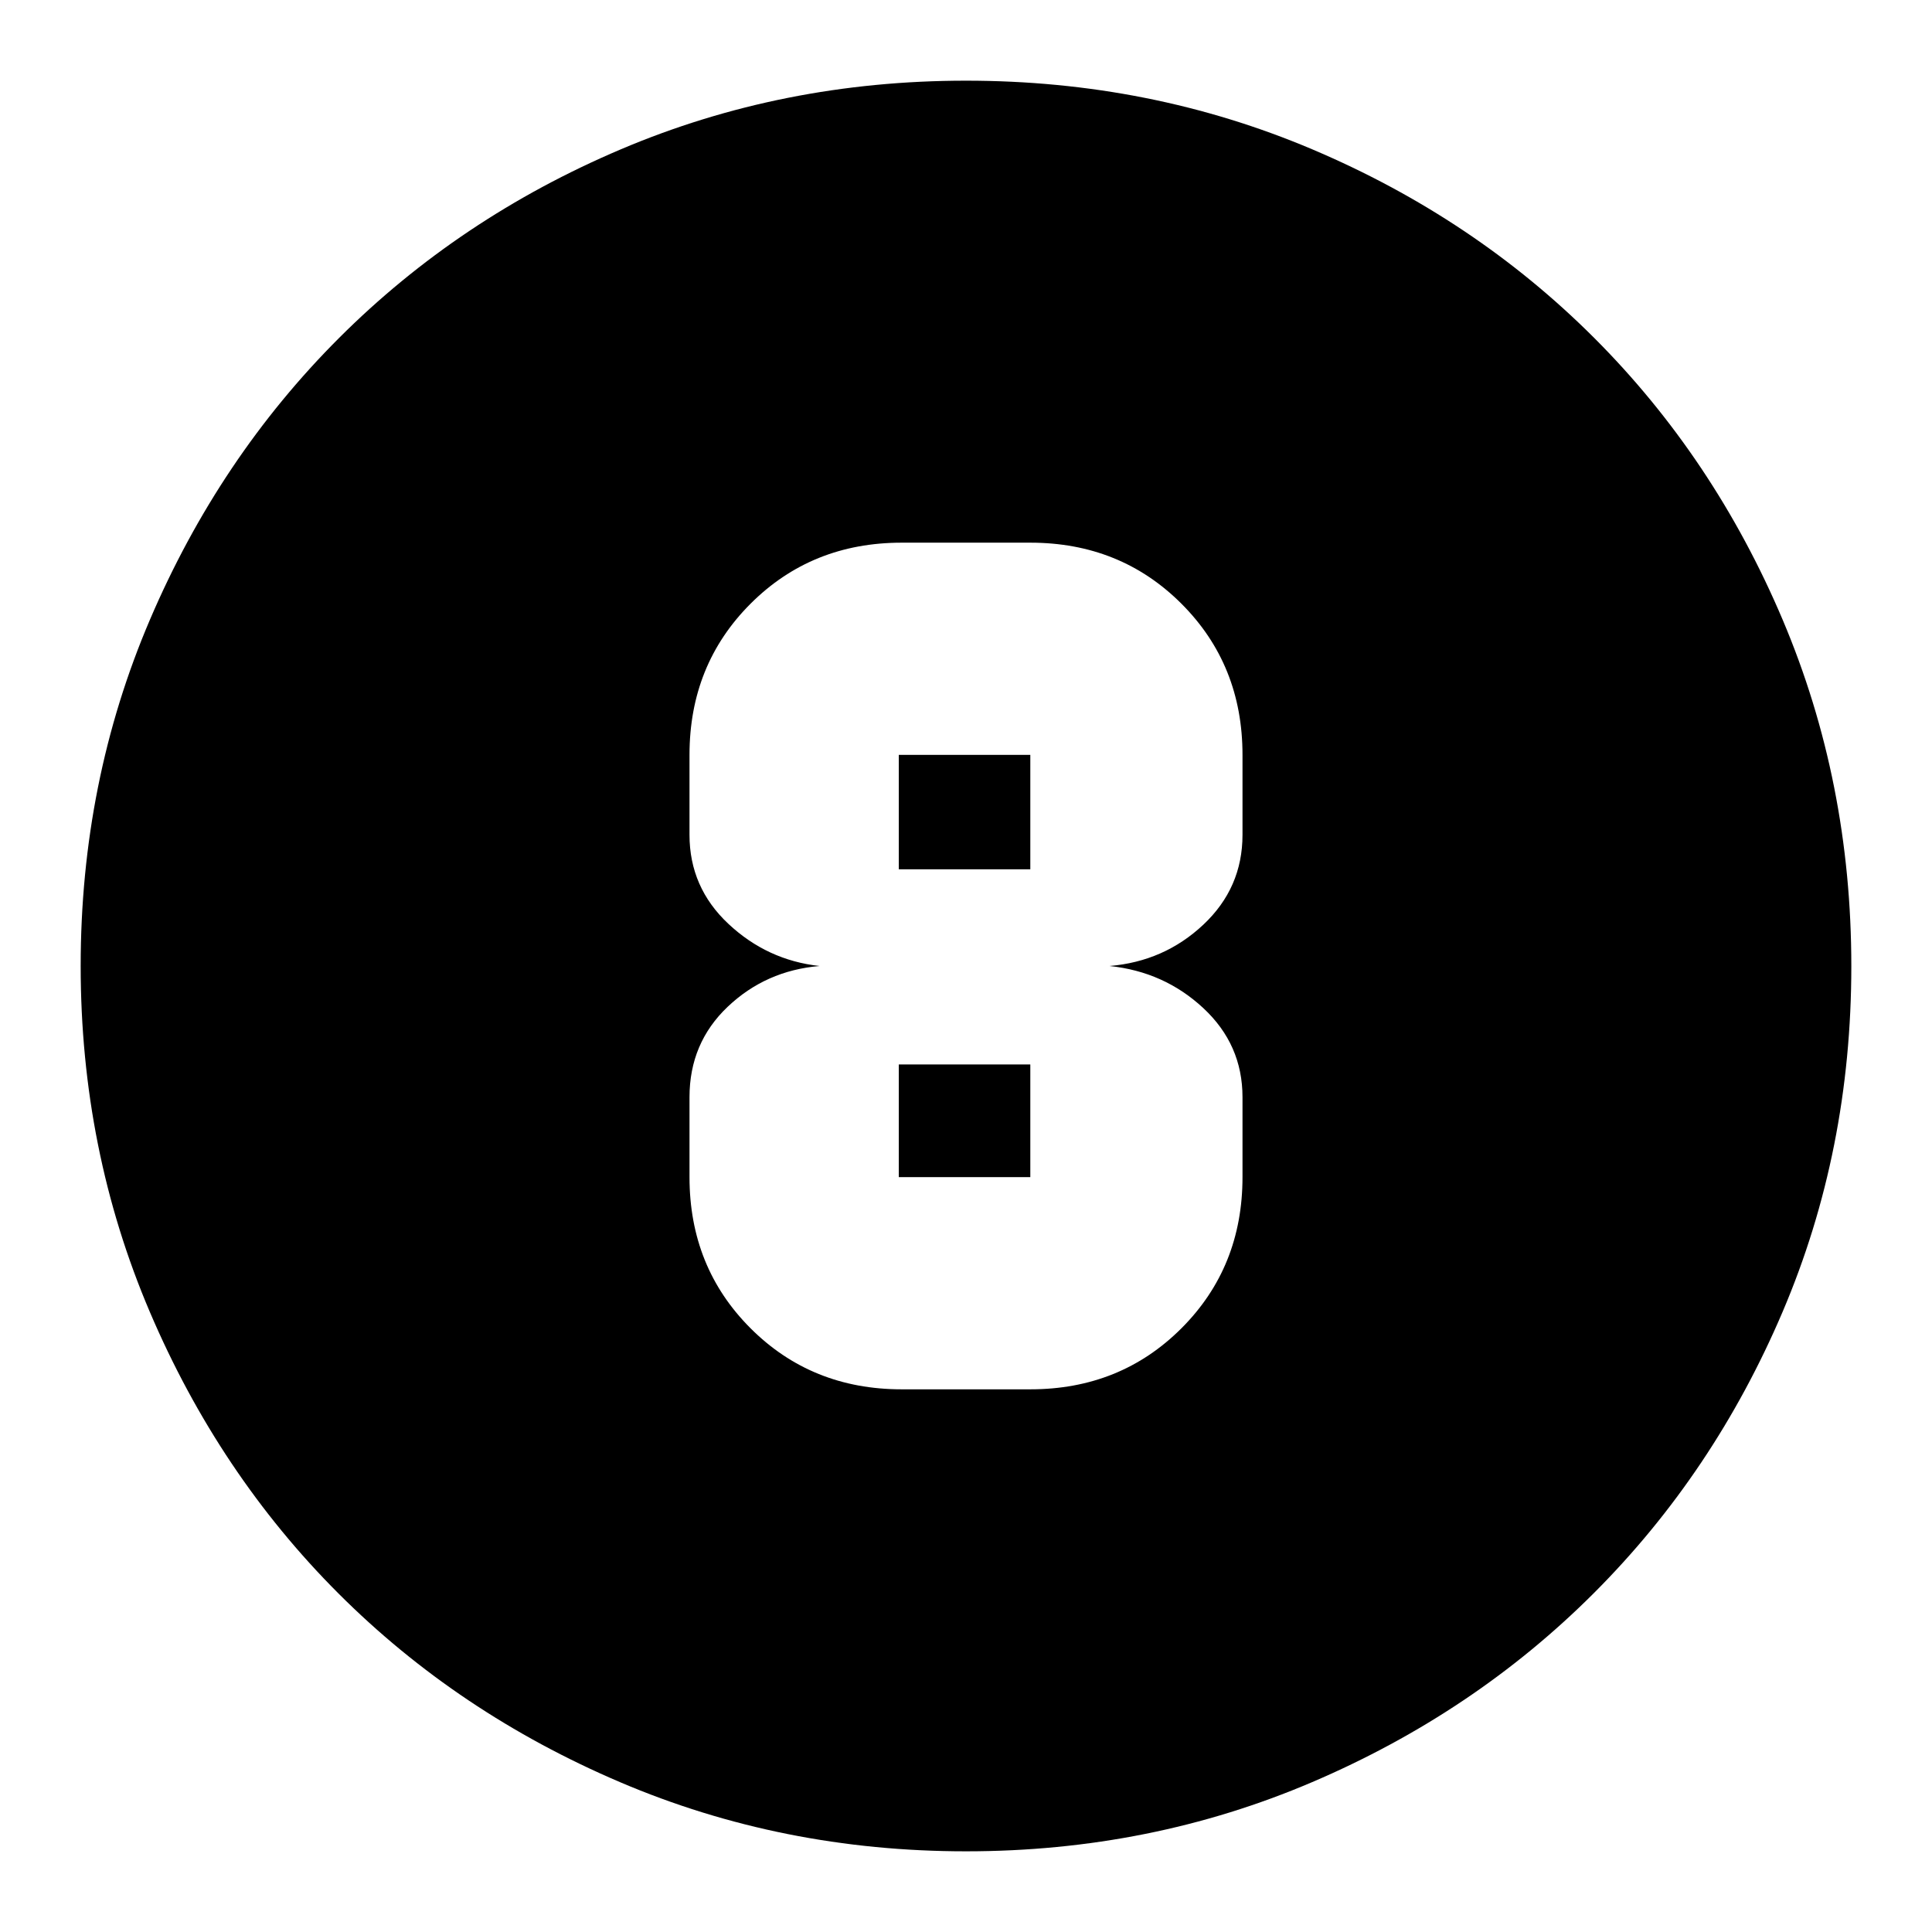 <svg xmlns="http://www.w3.org/2000/svg" height="24" viewBox="0 96 960 960" width="24"><path d="M480 1015.91q-91.336 0-171.864-34.346-80.529-34.35-139.939-93.761-59.411-59.41-93.76-139.939Q40.086 667.336 40.086 576q0-91.592 34.408-172.063 34.409-80.471 94.012-140.034 59.603-59.562 139.938-93.689Q388.78 136.087 480 136.087q91.582 0 172.071 34.117 80.488 34.118 140.048 93.677 59.559 59.56 93.677 140.075 34.117 80.515 34.117 172.127 0 91.613-34.127 171.71-34.127 80.098-93.689 139.7-59.563 59.603-140.034 94.012Q571.592 1015.91 480 1015.91Zm-31.957-229.562h63.914q44.767 0 75.1-30.334 30.334-30.334 30.334-75.101v-39.739q0-26.127-19.456-44.237-19.456-18.111-46.63-20.937 27.174-2.261 46.63-20.536 19.456-18.276 19.456-44.638v-39.739q0-44.767-30.334-75.101-30.333-30.334-75.1-30.334h-63.914q-44.767 0-75.101 30.334-30.333 30.334-30.333 75.101v39.739q0 26.127 19.333 44.237Q381.275 573.174 407.26 576q-26.739 2.261-45.695 20.277-18.956 18.016-18.956 44.897v39.739q0 44.767 30.333 75.101 30.334 30.334 75.101 30.334Zm-1.434-315.261h65.348v56.87h-65.348v-56.87Zm0 209.826v-56h65.348v56h-65.348Z"/></svg>